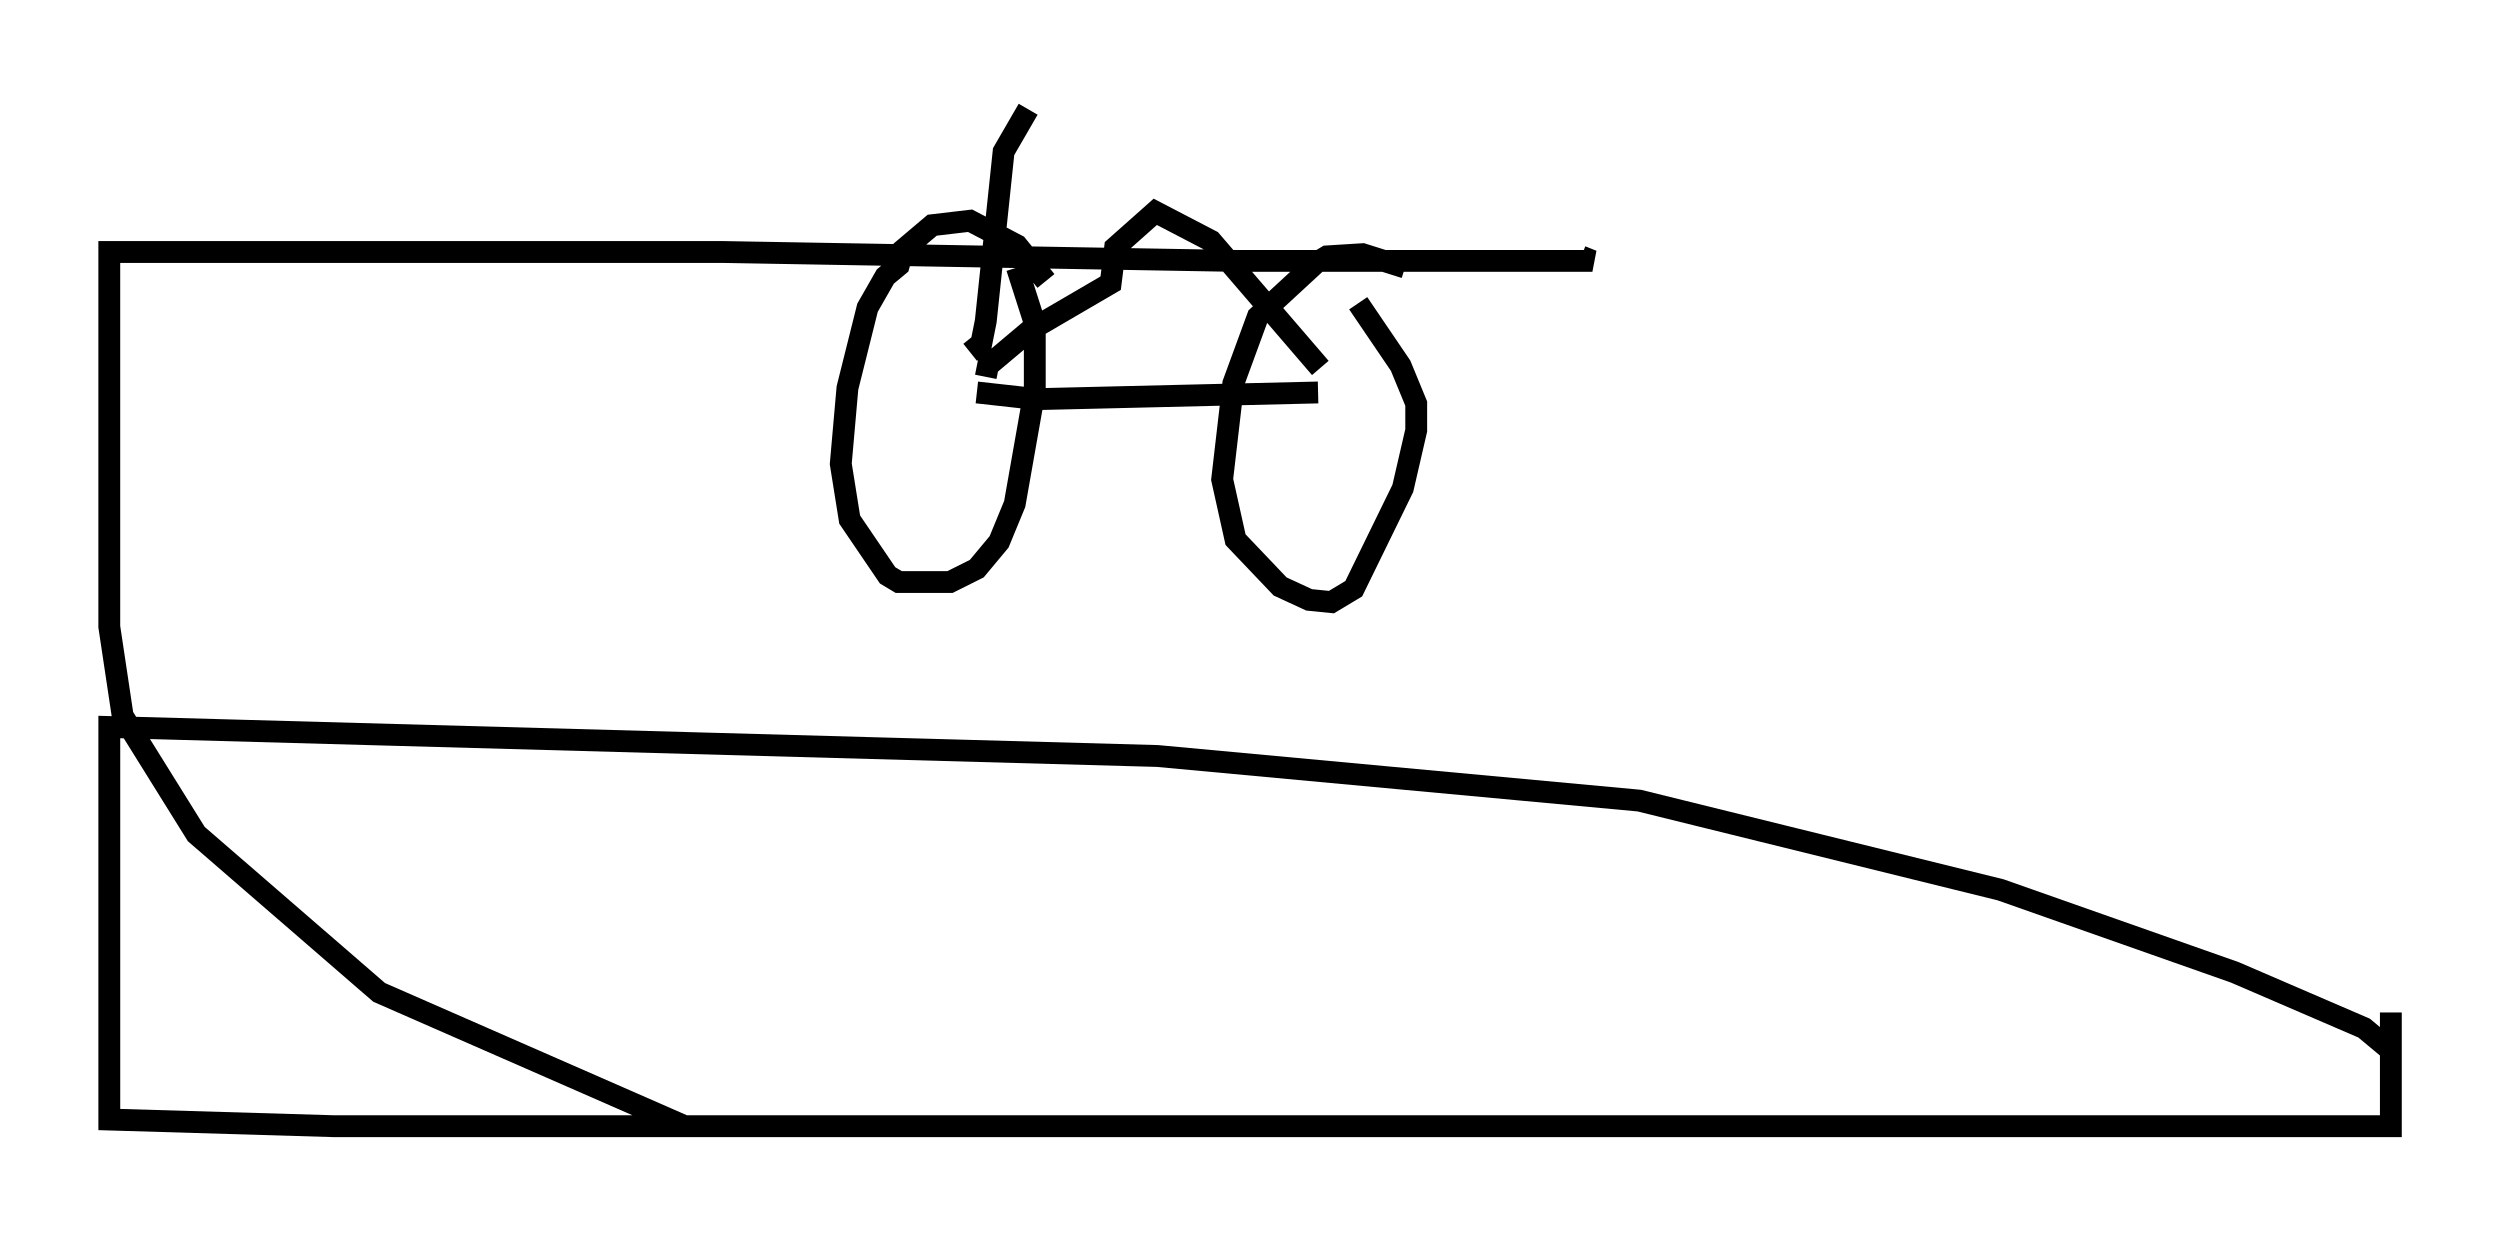 <?xml version="1.0" encoding="utf-8" ?>
<svg baseProfile="full" height="56.551" version="1.1" width="114.432" xmlns="http://www.w3.org/2000/svg" xmlns:ev="http://www.w3.org/2001/xml-events" xmlns:xlink="http://www.w3.org/1999/xlink"><defs /><rect fill="white" height="56.551" width="114.432" x="0" y="0" /><path d="M47.978, 13.473 m-0.102, -0.613 l-1.327, -1.633 -2.144, -1.123 l-1.735, 0.204 -1.327, 1.123 l-0.204, 0.715 -0.613, 0.51 l-0.817, 1.429 -0.919, 3.675 l-0.306, 3.471 0.408, 2.552 l1.735, 2.552 0.51, 0.306 l2.348, 0.0 1.225, -0.613 l1.021, -1.225 0.715, -1.735 l0.919, -5.206 0.0, -3.063 l-0.817, -2.552 m17.763, 0.0 l-1.94, -0.613 -1.633, 0.102 l-0.51, 0.306 -2.654, 2.45 l-1.123, 3.063 -0.51, 4.39 l0.613, 2.756 2.042, 2.144 l1.327, 0.613 1.021, 0.102 l1.021, -0.613 2.246, -4.594 l0.613, -2.654 0.0, -1.225 l-0.715, -1.735 -1.94, -2.858 m-17.456, 4.083 l2.756, 0.306 12.863, -0.306 m-15.211, -0.715 l0.102, -0.51 1.94, -1.633 l3.675, -2.144 0.204, -1.633 l1.838, -1.633 2.552, 1.327 l5.002, 5.819 m-16.027, -0.715 l0.51, -0.408 0.204, -1.021 l0.817, -7.758 1.123, -1.94 m25.317, 6.738 l0.51, 0.204 -16.334, 0.0 l-23.479, -0.408 -28.073, 0.0 l0.0, 17.15 0.613, 4.083 l3.369, 5.41 8.371, 7.248 l13.986, 6.125 78.095, 0.0 l0.0, -3.471 -1.225, -1.021 l-5.921, -2.552 -10.719, -3.777 l-16.538, -4.083 -22.05, -2.042 l-47.98, -1.327 0.0, 17.967 l10.311, 0.306 94.122, 0.0 l0.0, -5.206 " fill="none" stroke="black" stroke-width="1" /></svg>